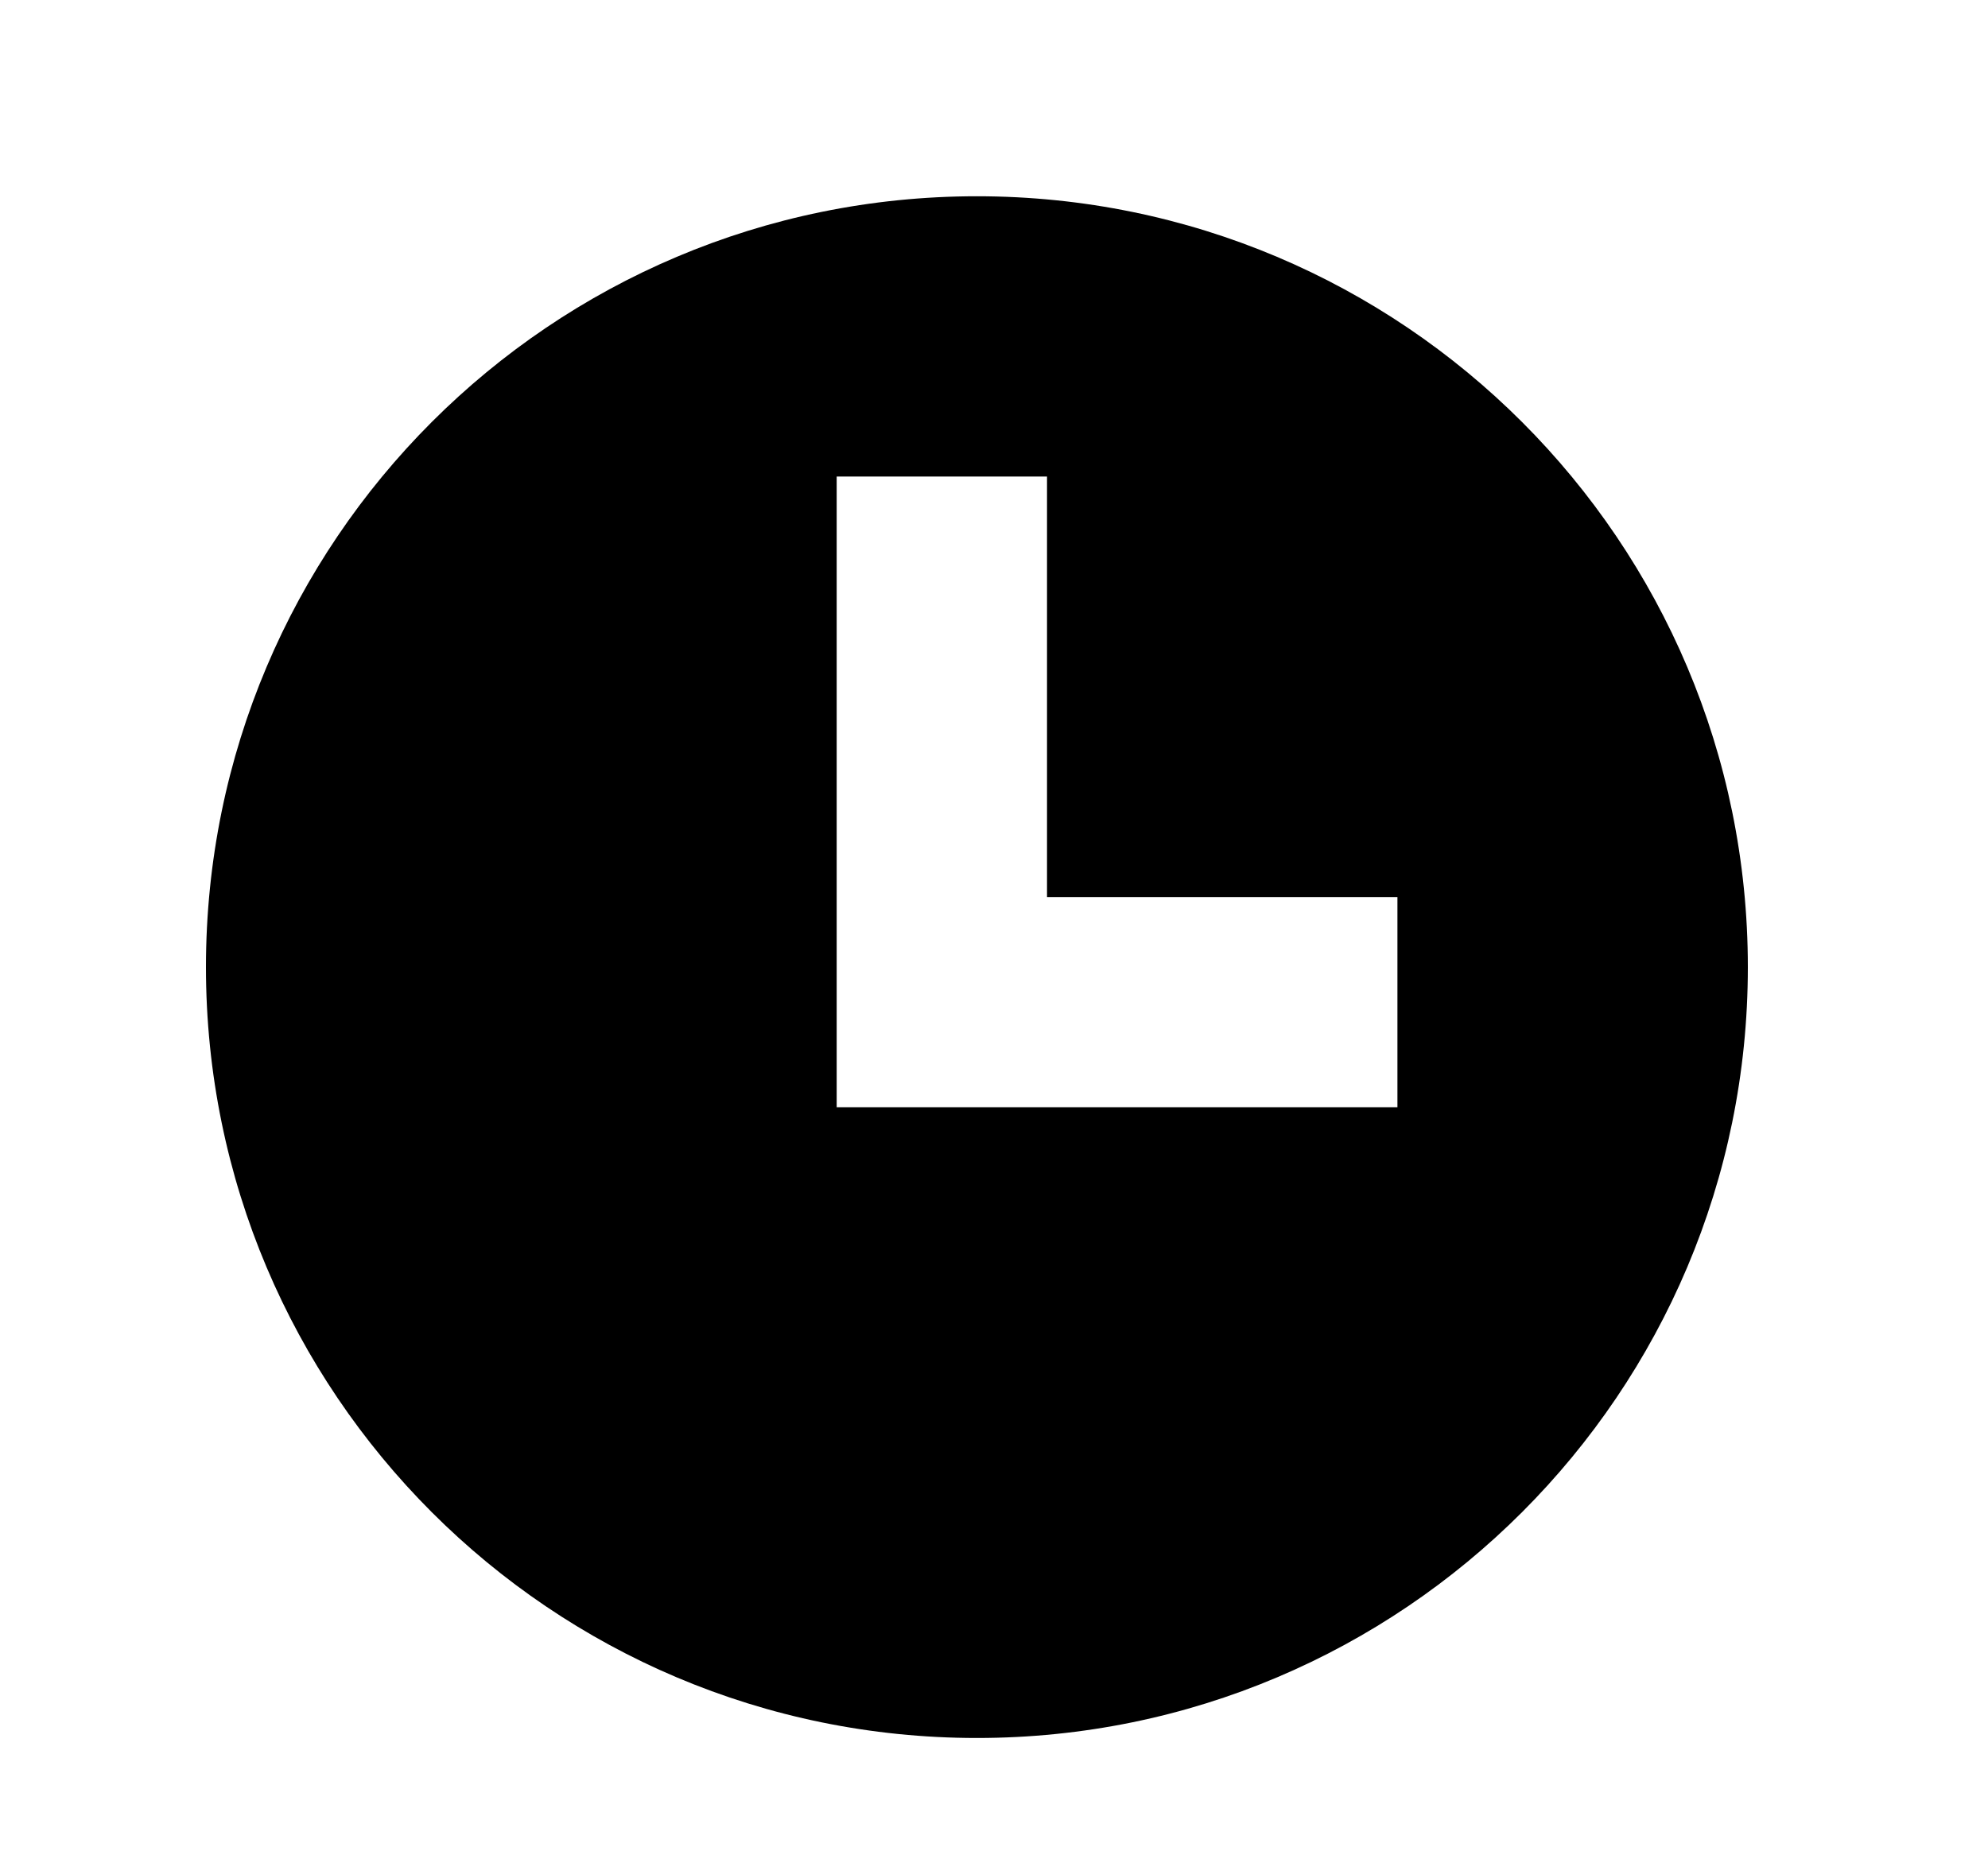 <svg width="15" height="14" viewBox="0 0 15 14" fill="none" xmlns="http://www.w3.org/2000/svg">
<g id="icon-time" clip-path="url(#clip0_103_61)">
<path id="Subtract" fill-rule="evenodd" clip-rule="evenodd" d="M7.371 13.115C10.584 13.115 13.188 10.51 13.188 7.298C13.188 4.085 10.584 1.481 7.371 1.481C4.158 1.481 1.554 4.085 1.554 7.298C1.554 10.51 4.158 13.115 7.371 13.115ZM6.313 3.596H7.9V6.769L10.544 6.769V8.355H6.313V3.596Z" fill="black"/>
</g>
<defs>
<clipPath id="clip0_103_61">
<rect width="13.296" height="13.296" fill="white" transform="translate(0.723 0.65)"/>
</clipPath>
</defs>
</svg>
